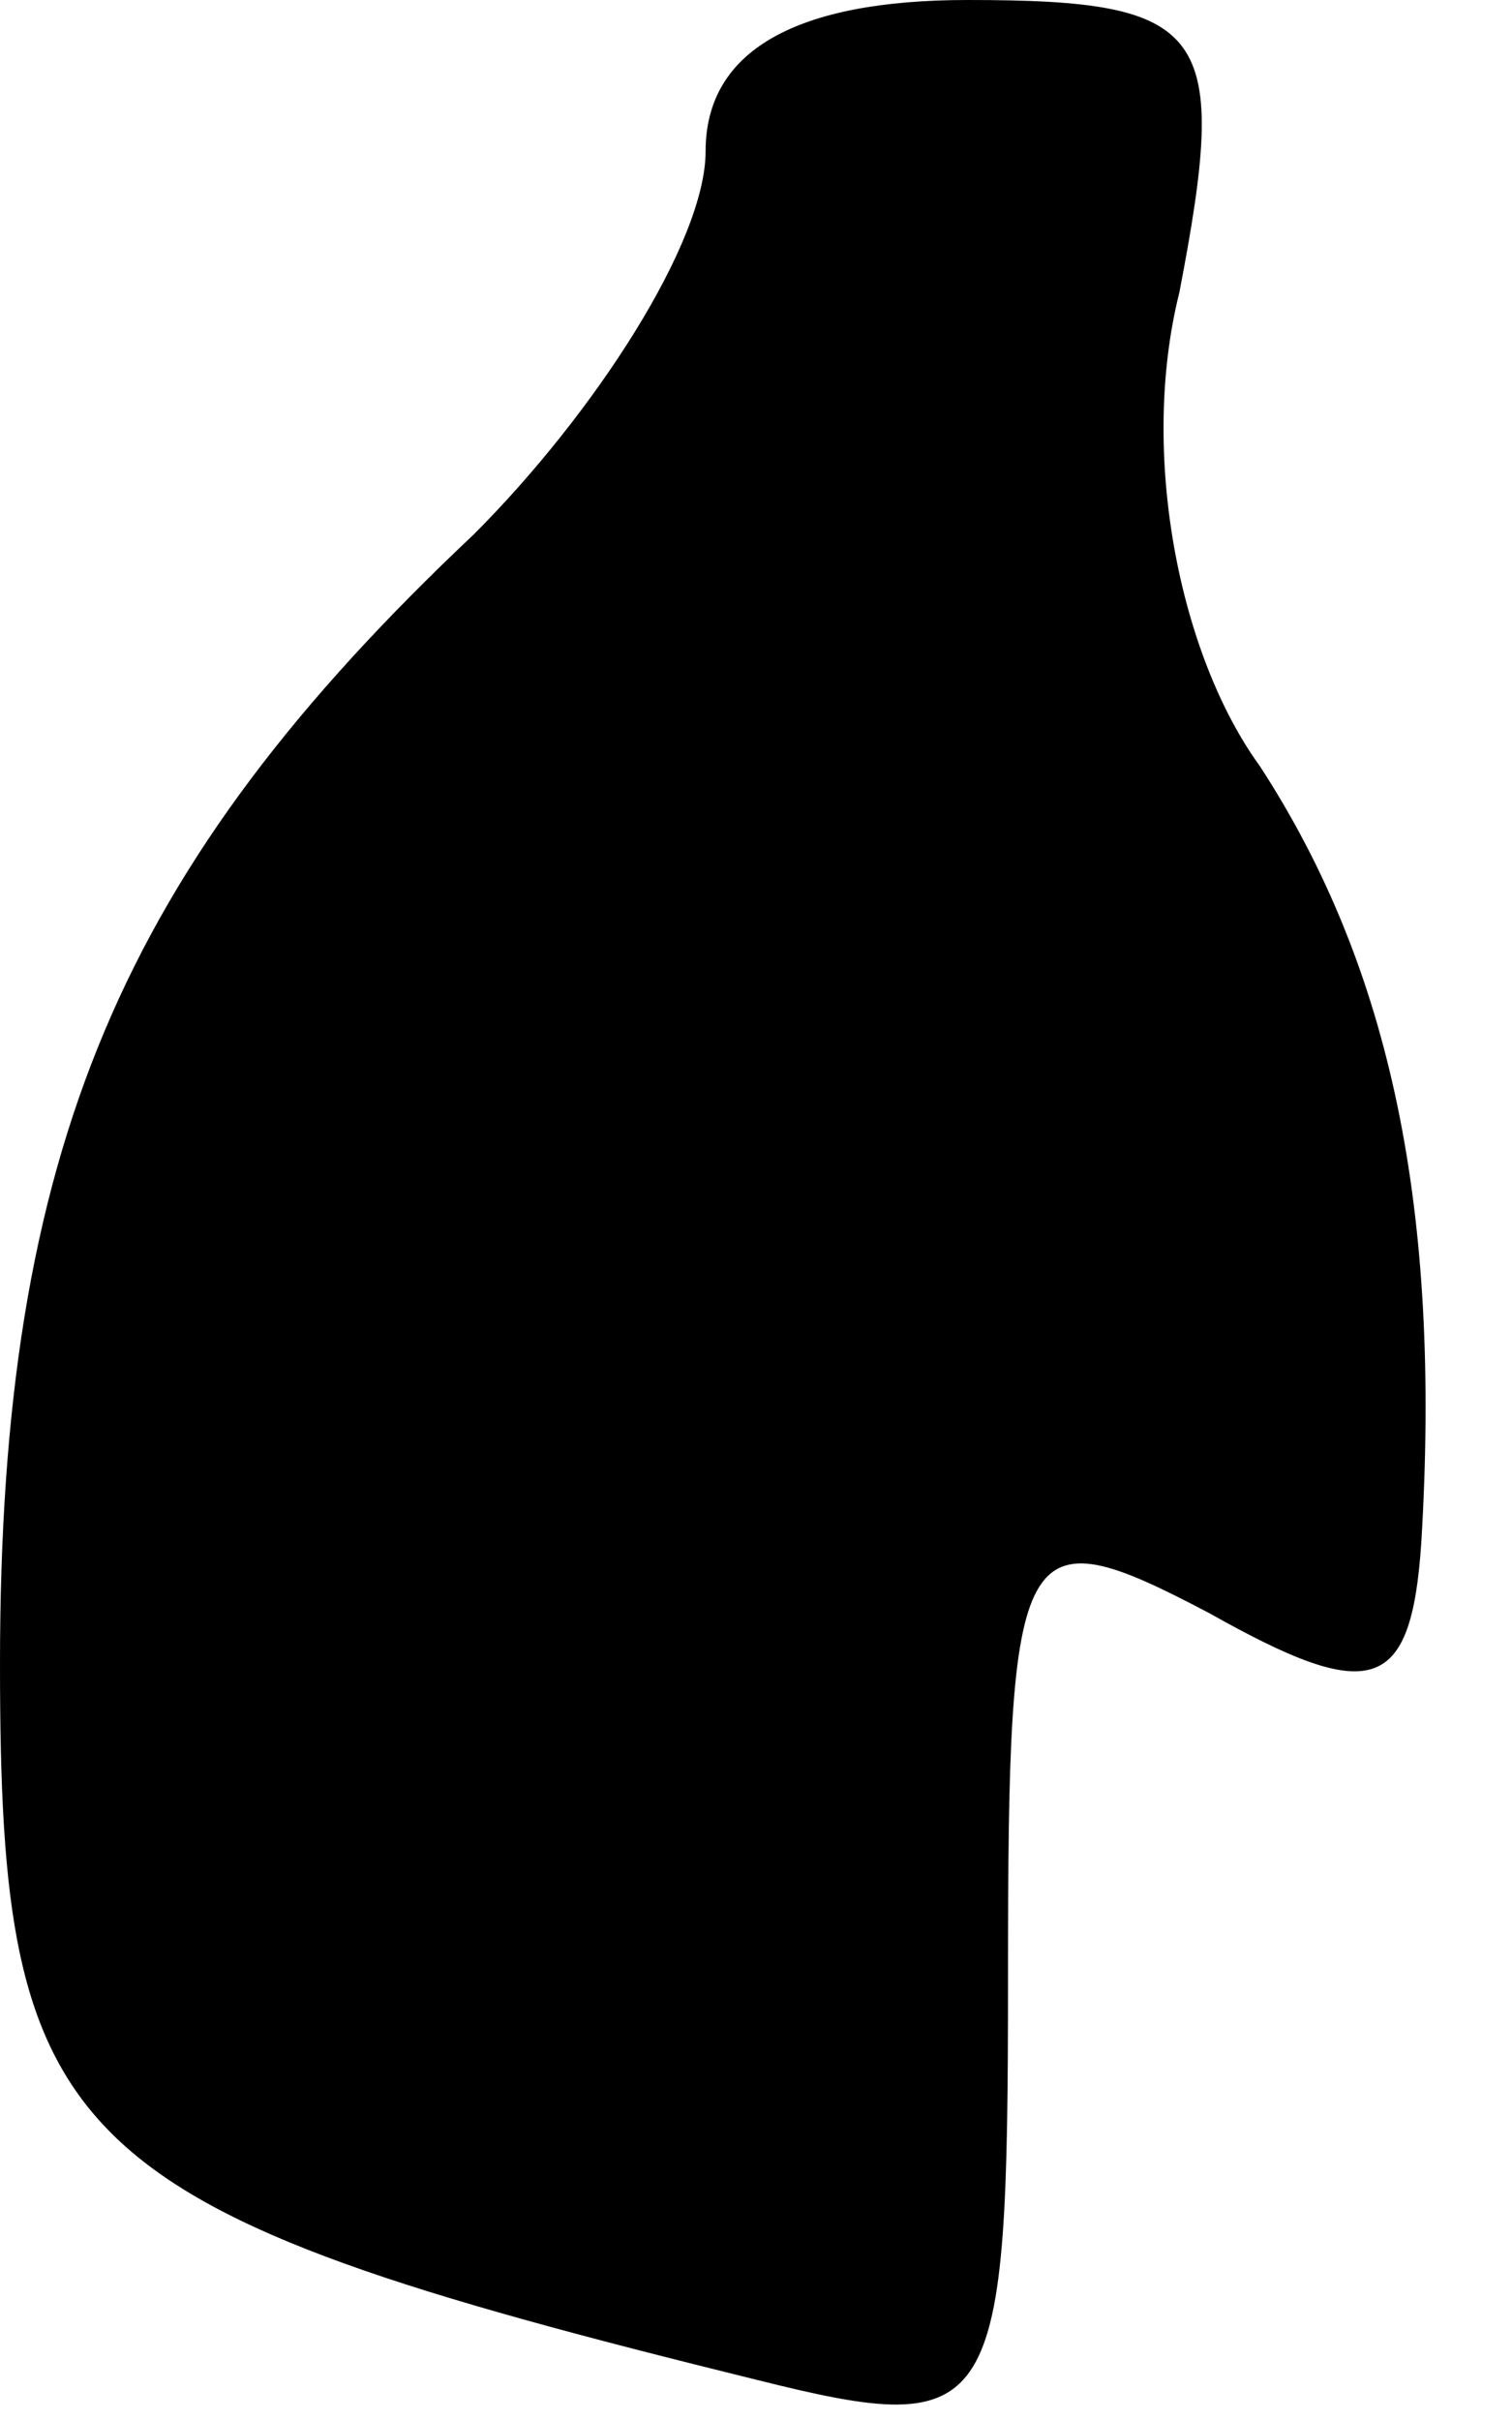 <?xml version="1.0" standalone="no"?>
<!DOCTYPE svg PUBLIC "-//W3C//DTD SVG 20010904//EN"
 "http://www.w3.org/TR/2001/REC-SVG-20010904/DTD/svg10.dtd">
<svg version="1.0" xmlns="http://www.w3.org/2000/svg"
 width="15pt" height="24pt" viewBox="0 0 15 24"
 preserveAspectRatio="xMidYMid meet">
<g transform="translate(0,24) scale(0.1,-0.1)"
fill="#000000" stroke="none">
<path fill="#000000" stroke="none" d="M70 225 c0 -9 -11 -26 -23 -38 -35 -33
-47 -61 -47 -112 0 -48 6 -54 75 -71 24 -6 25 -4 25 40 0 44 1 46 20 36 16 -9
20 -8 21 7 2 33 -3 57 -16 77 -8 11 -12 31 -8 47 5 26 3 29 -21 29 -17 0 -26
-5 -26 -15z"/>
</g>
</svg>
